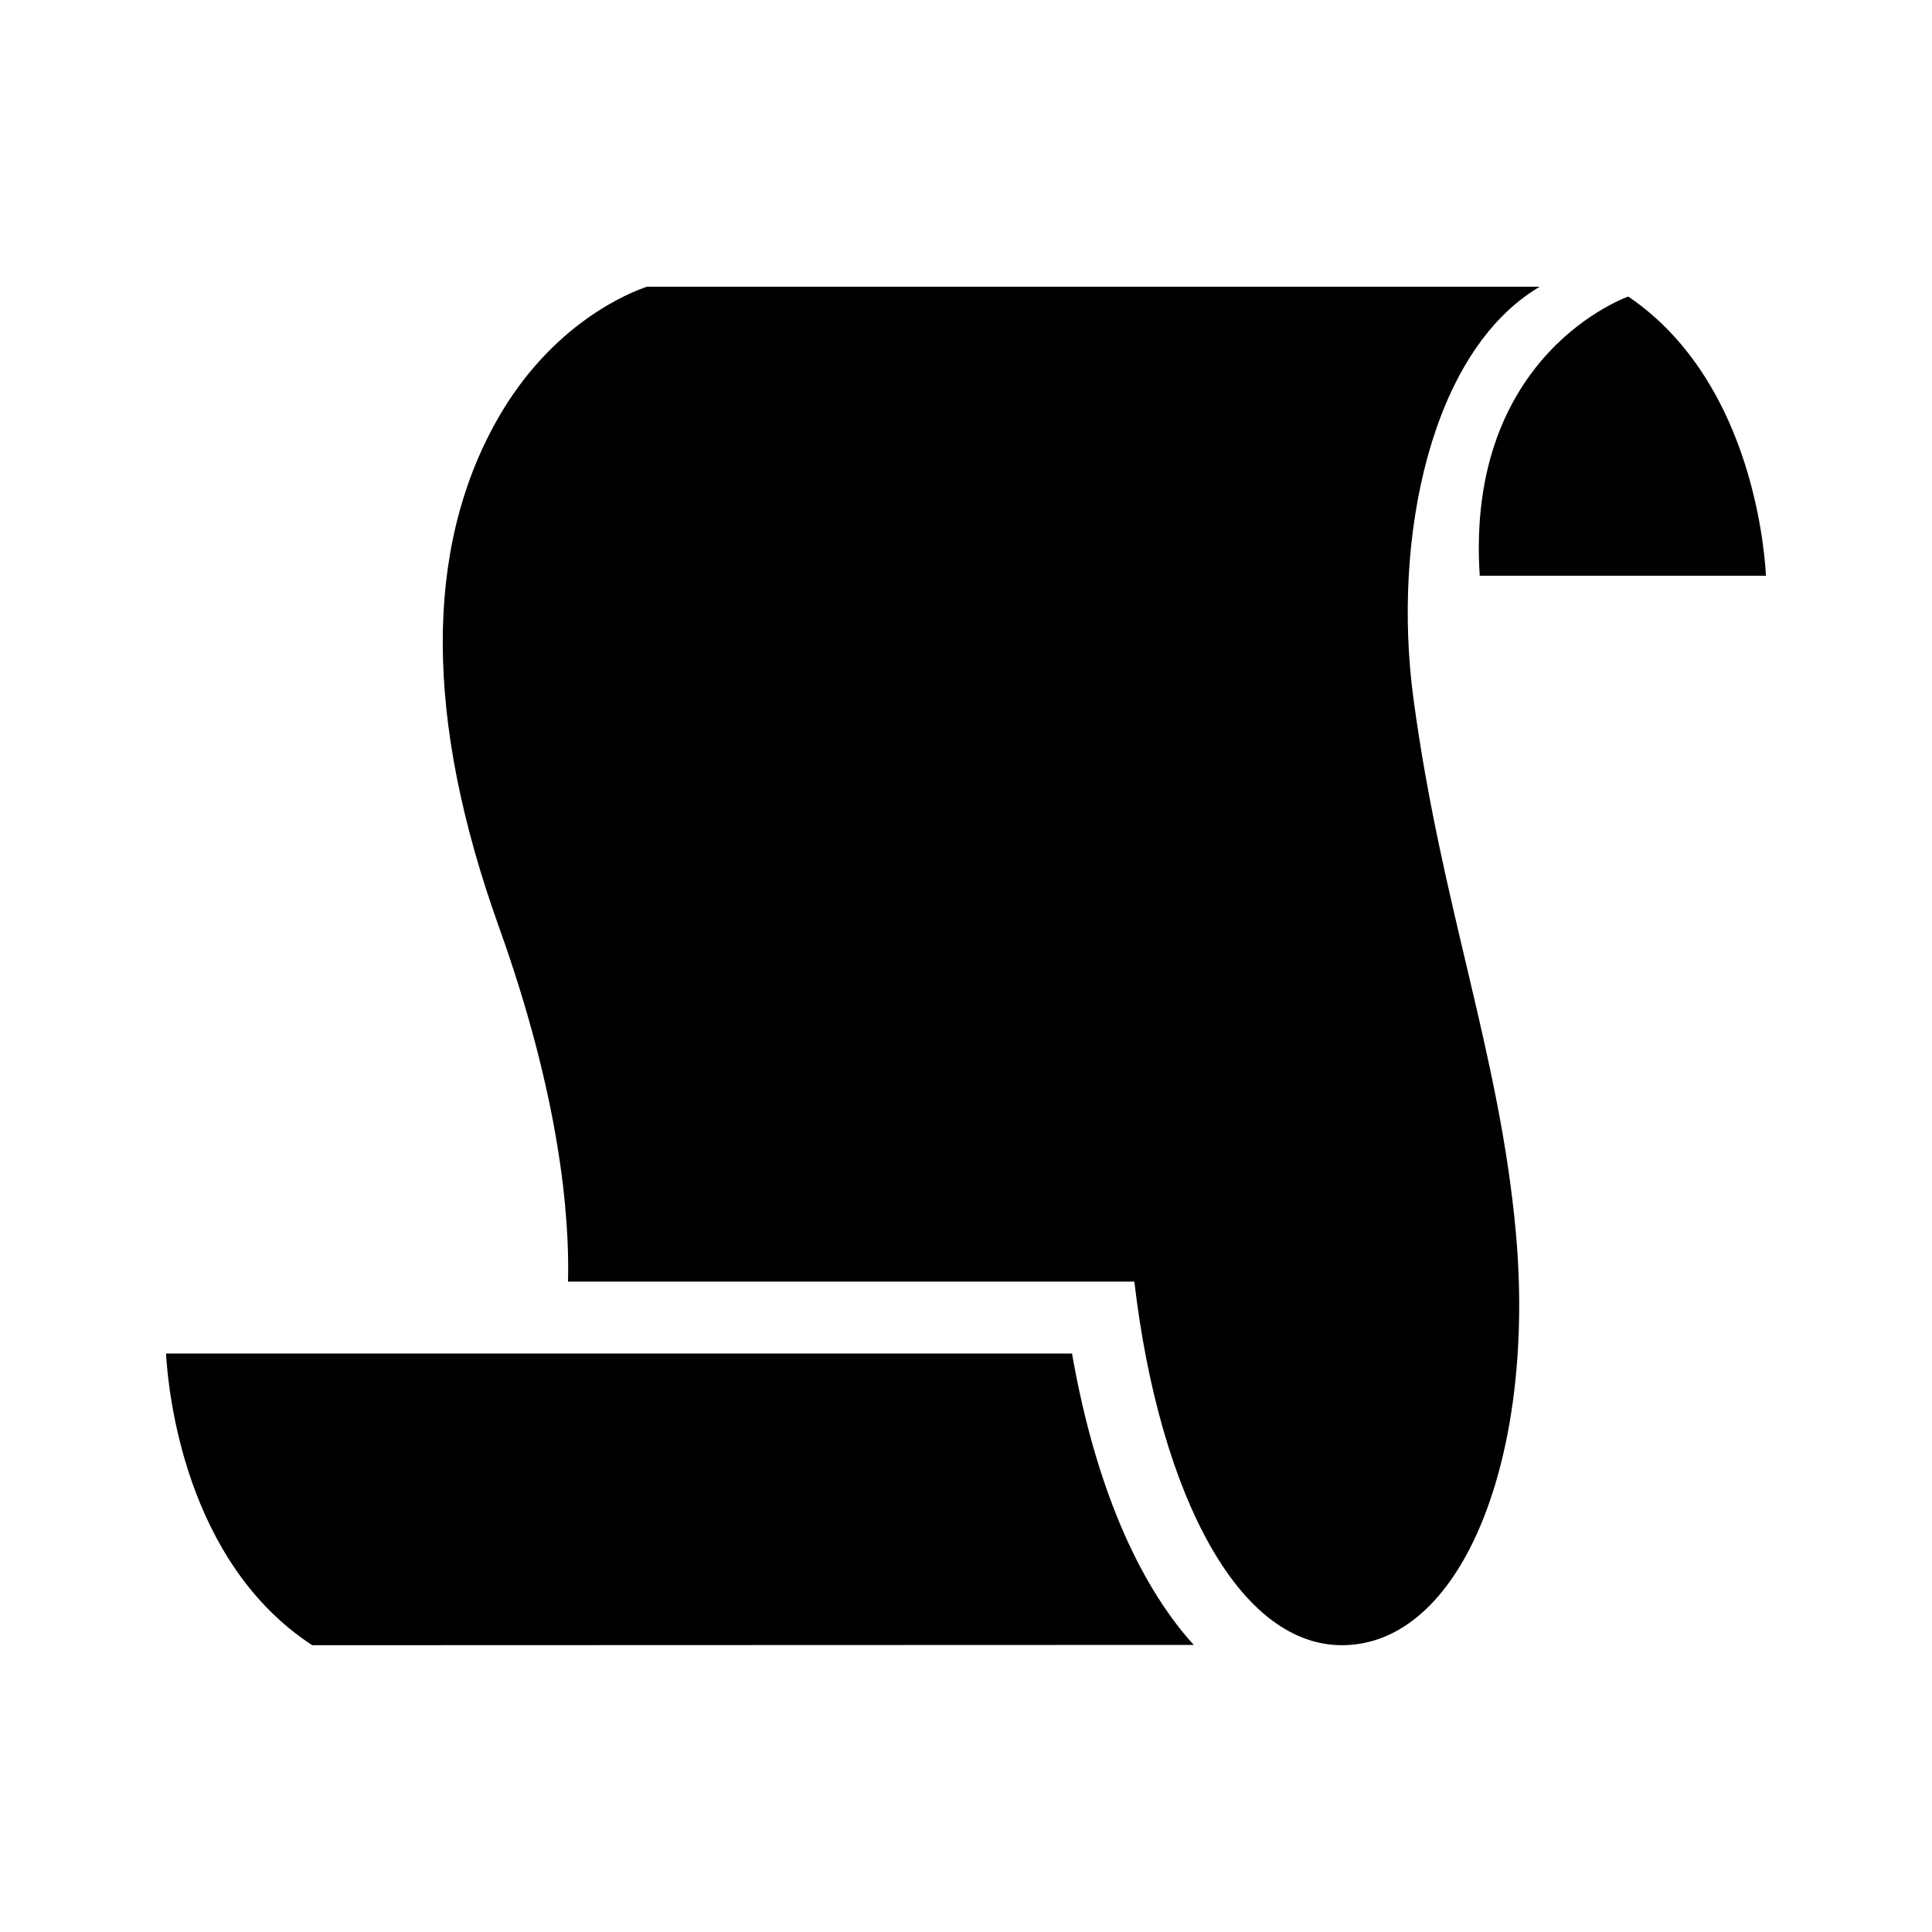 <svg xmlns="http://www.w3.org/2000/svg" viewBox="0 0 512 512"><path d="M284.092 358.705H44c.567 10.09 4.982 55.248 38.735 77.292.255.018 166.34-.047 233.617-.078-14.975-16.495-26.268-43.016-32.26-77.214zM392.15 152.58H468c-.542-9.65-4.771-52.463-36.485-73.987 0 0-43.246 14.926-39.366 73.987z"/><path d="M374.57 185.085c-5.679-42.32 4.534-92.017 33.455-109.085H171.41c-4.077 1.355-25.333 9.472-39.994 35.841-18.863 33.924-18.949 78.727.787 133.754 16.282 45.396 18.751 76.84 18.332 94.045h150.077c6.612 56.543 28.4 99.54 58.313 96.174 30.057-3.377 47.972-52.15 42.79-109.213-4.314-47.49-19.73-86.265-27.144-141.516z"/></svg>